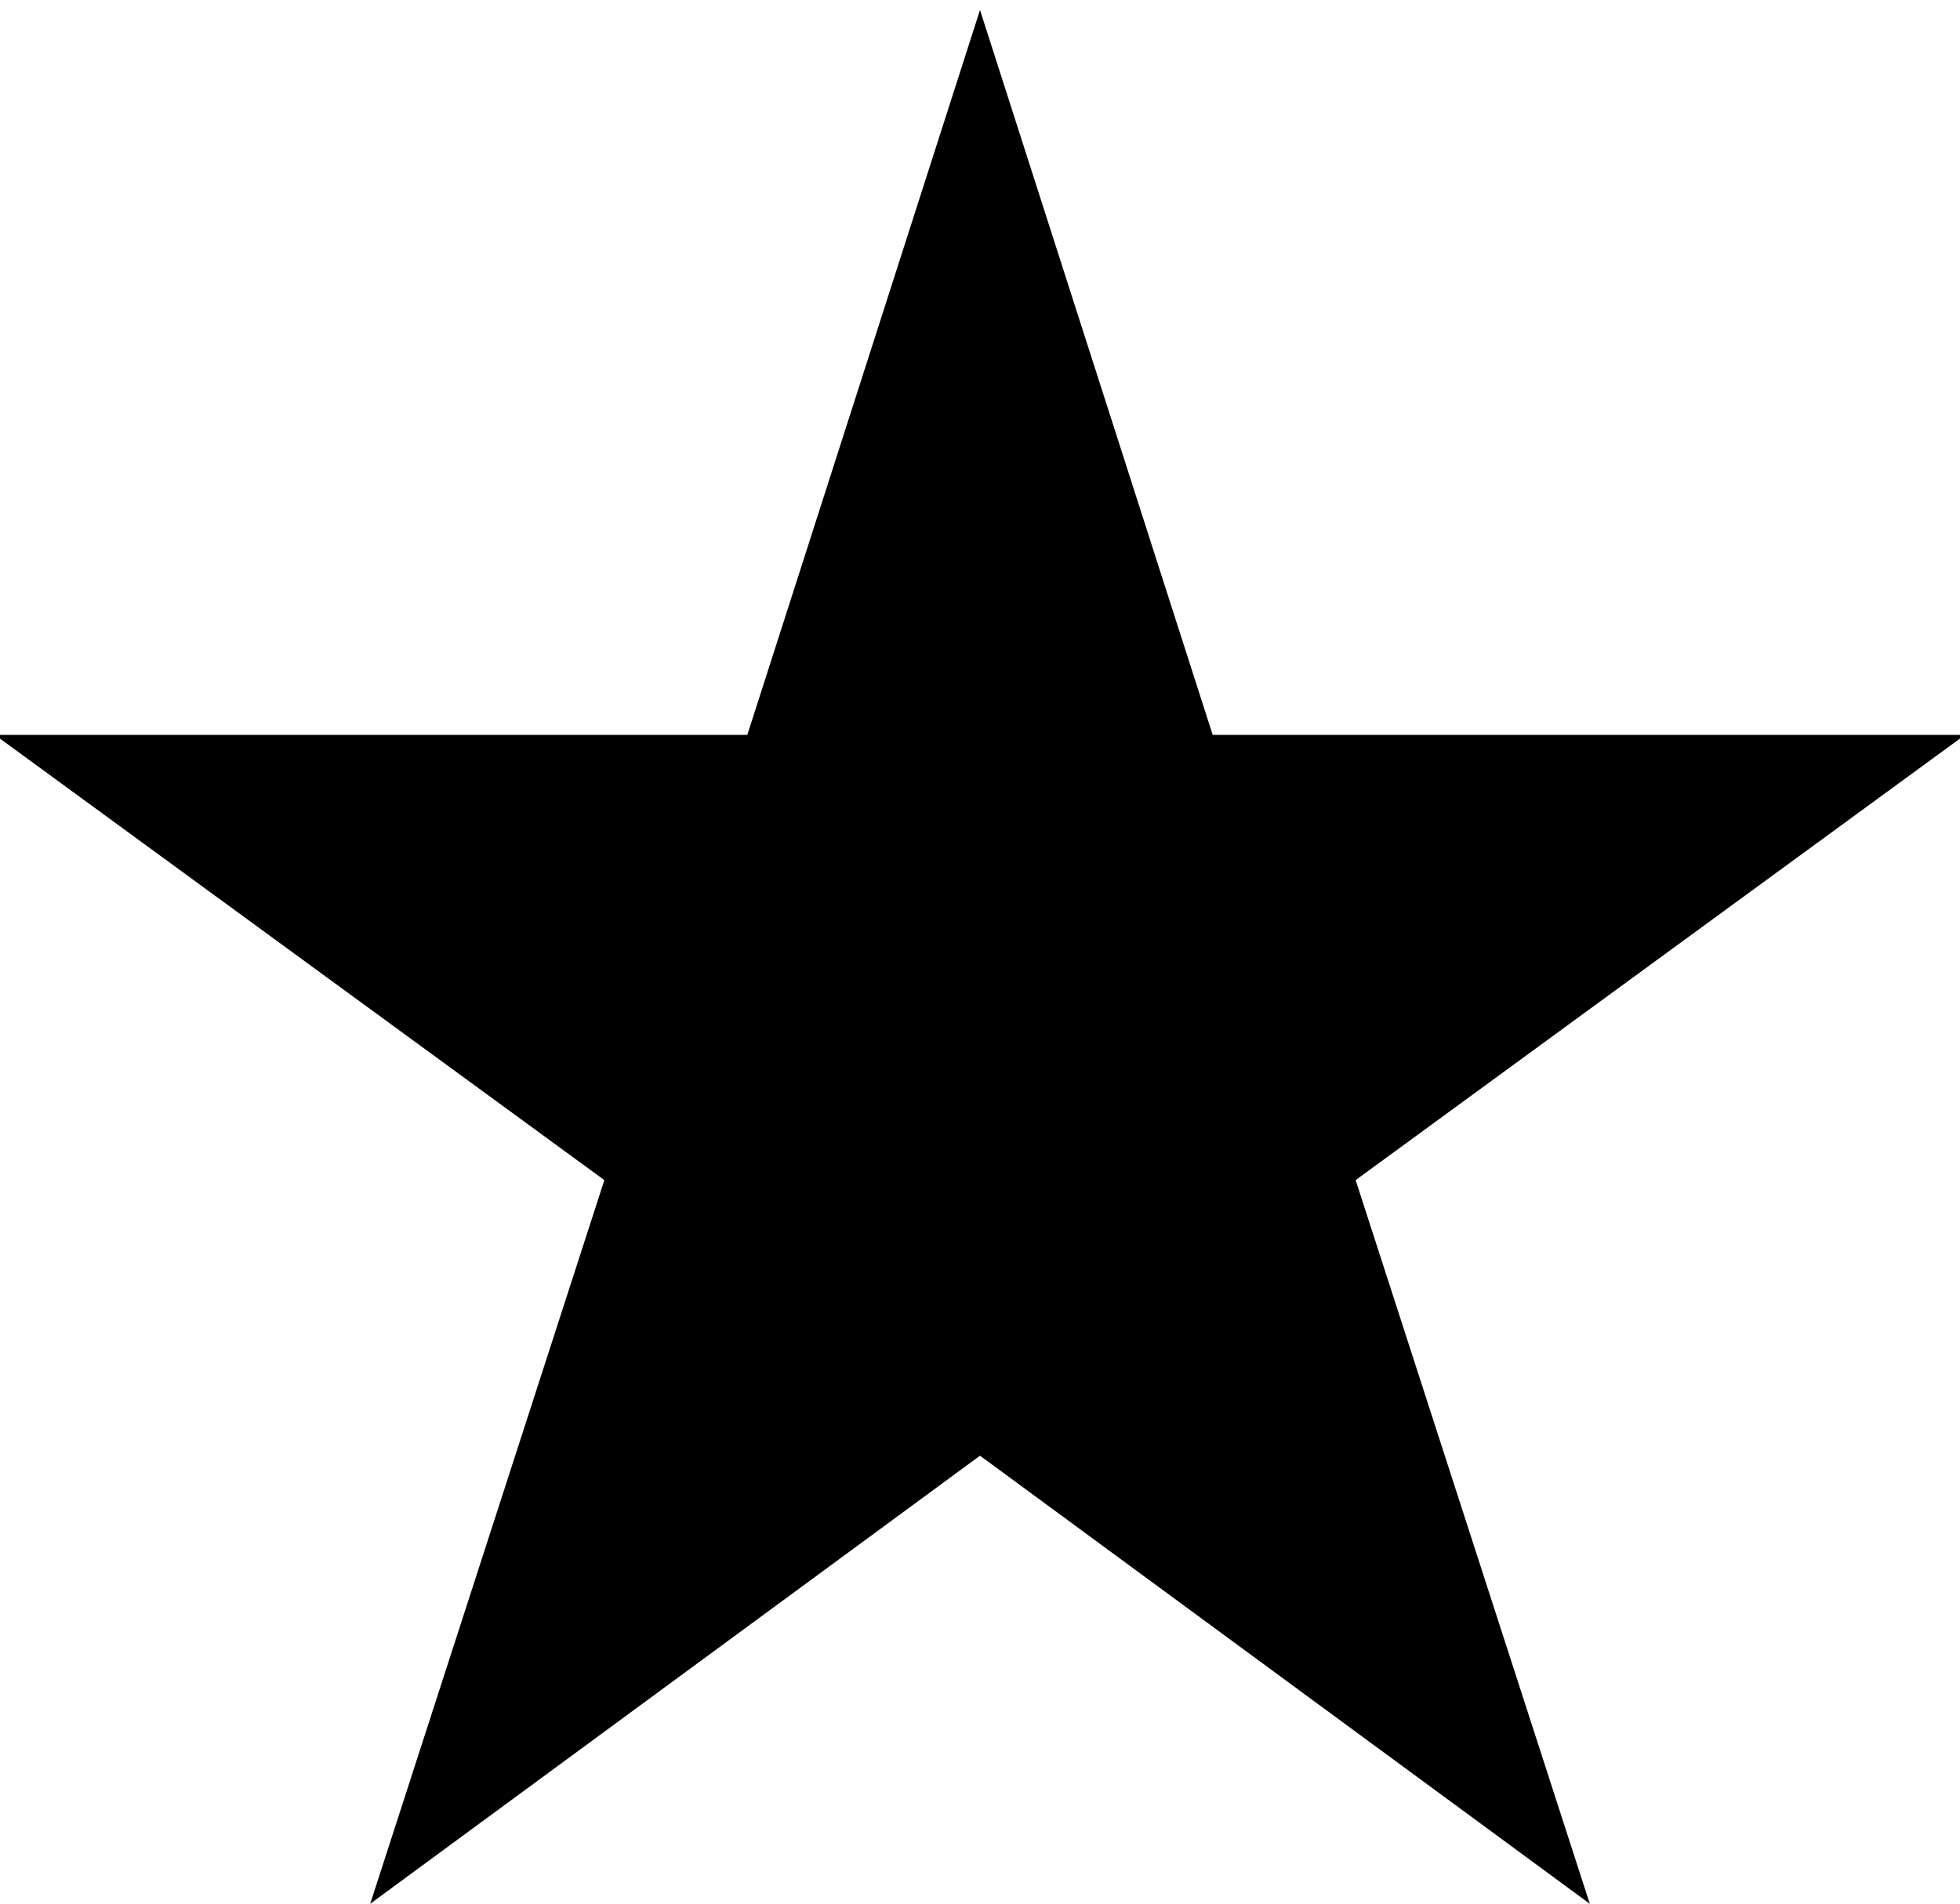 <svg width="35" height="34" viewBox="0 0 35 34" fill="none" xmlns="http://www.w3.org/2000/svg">
<path d="M28.389 34.002L17.5 25.999L6.611 34.002L10.792 21.077L-0.092 13.125H13.345L17.5 0.178L21.655 13.125H35.09L24.208 21.077L28.389 34.002Z" fill="black"/>
</svg>
